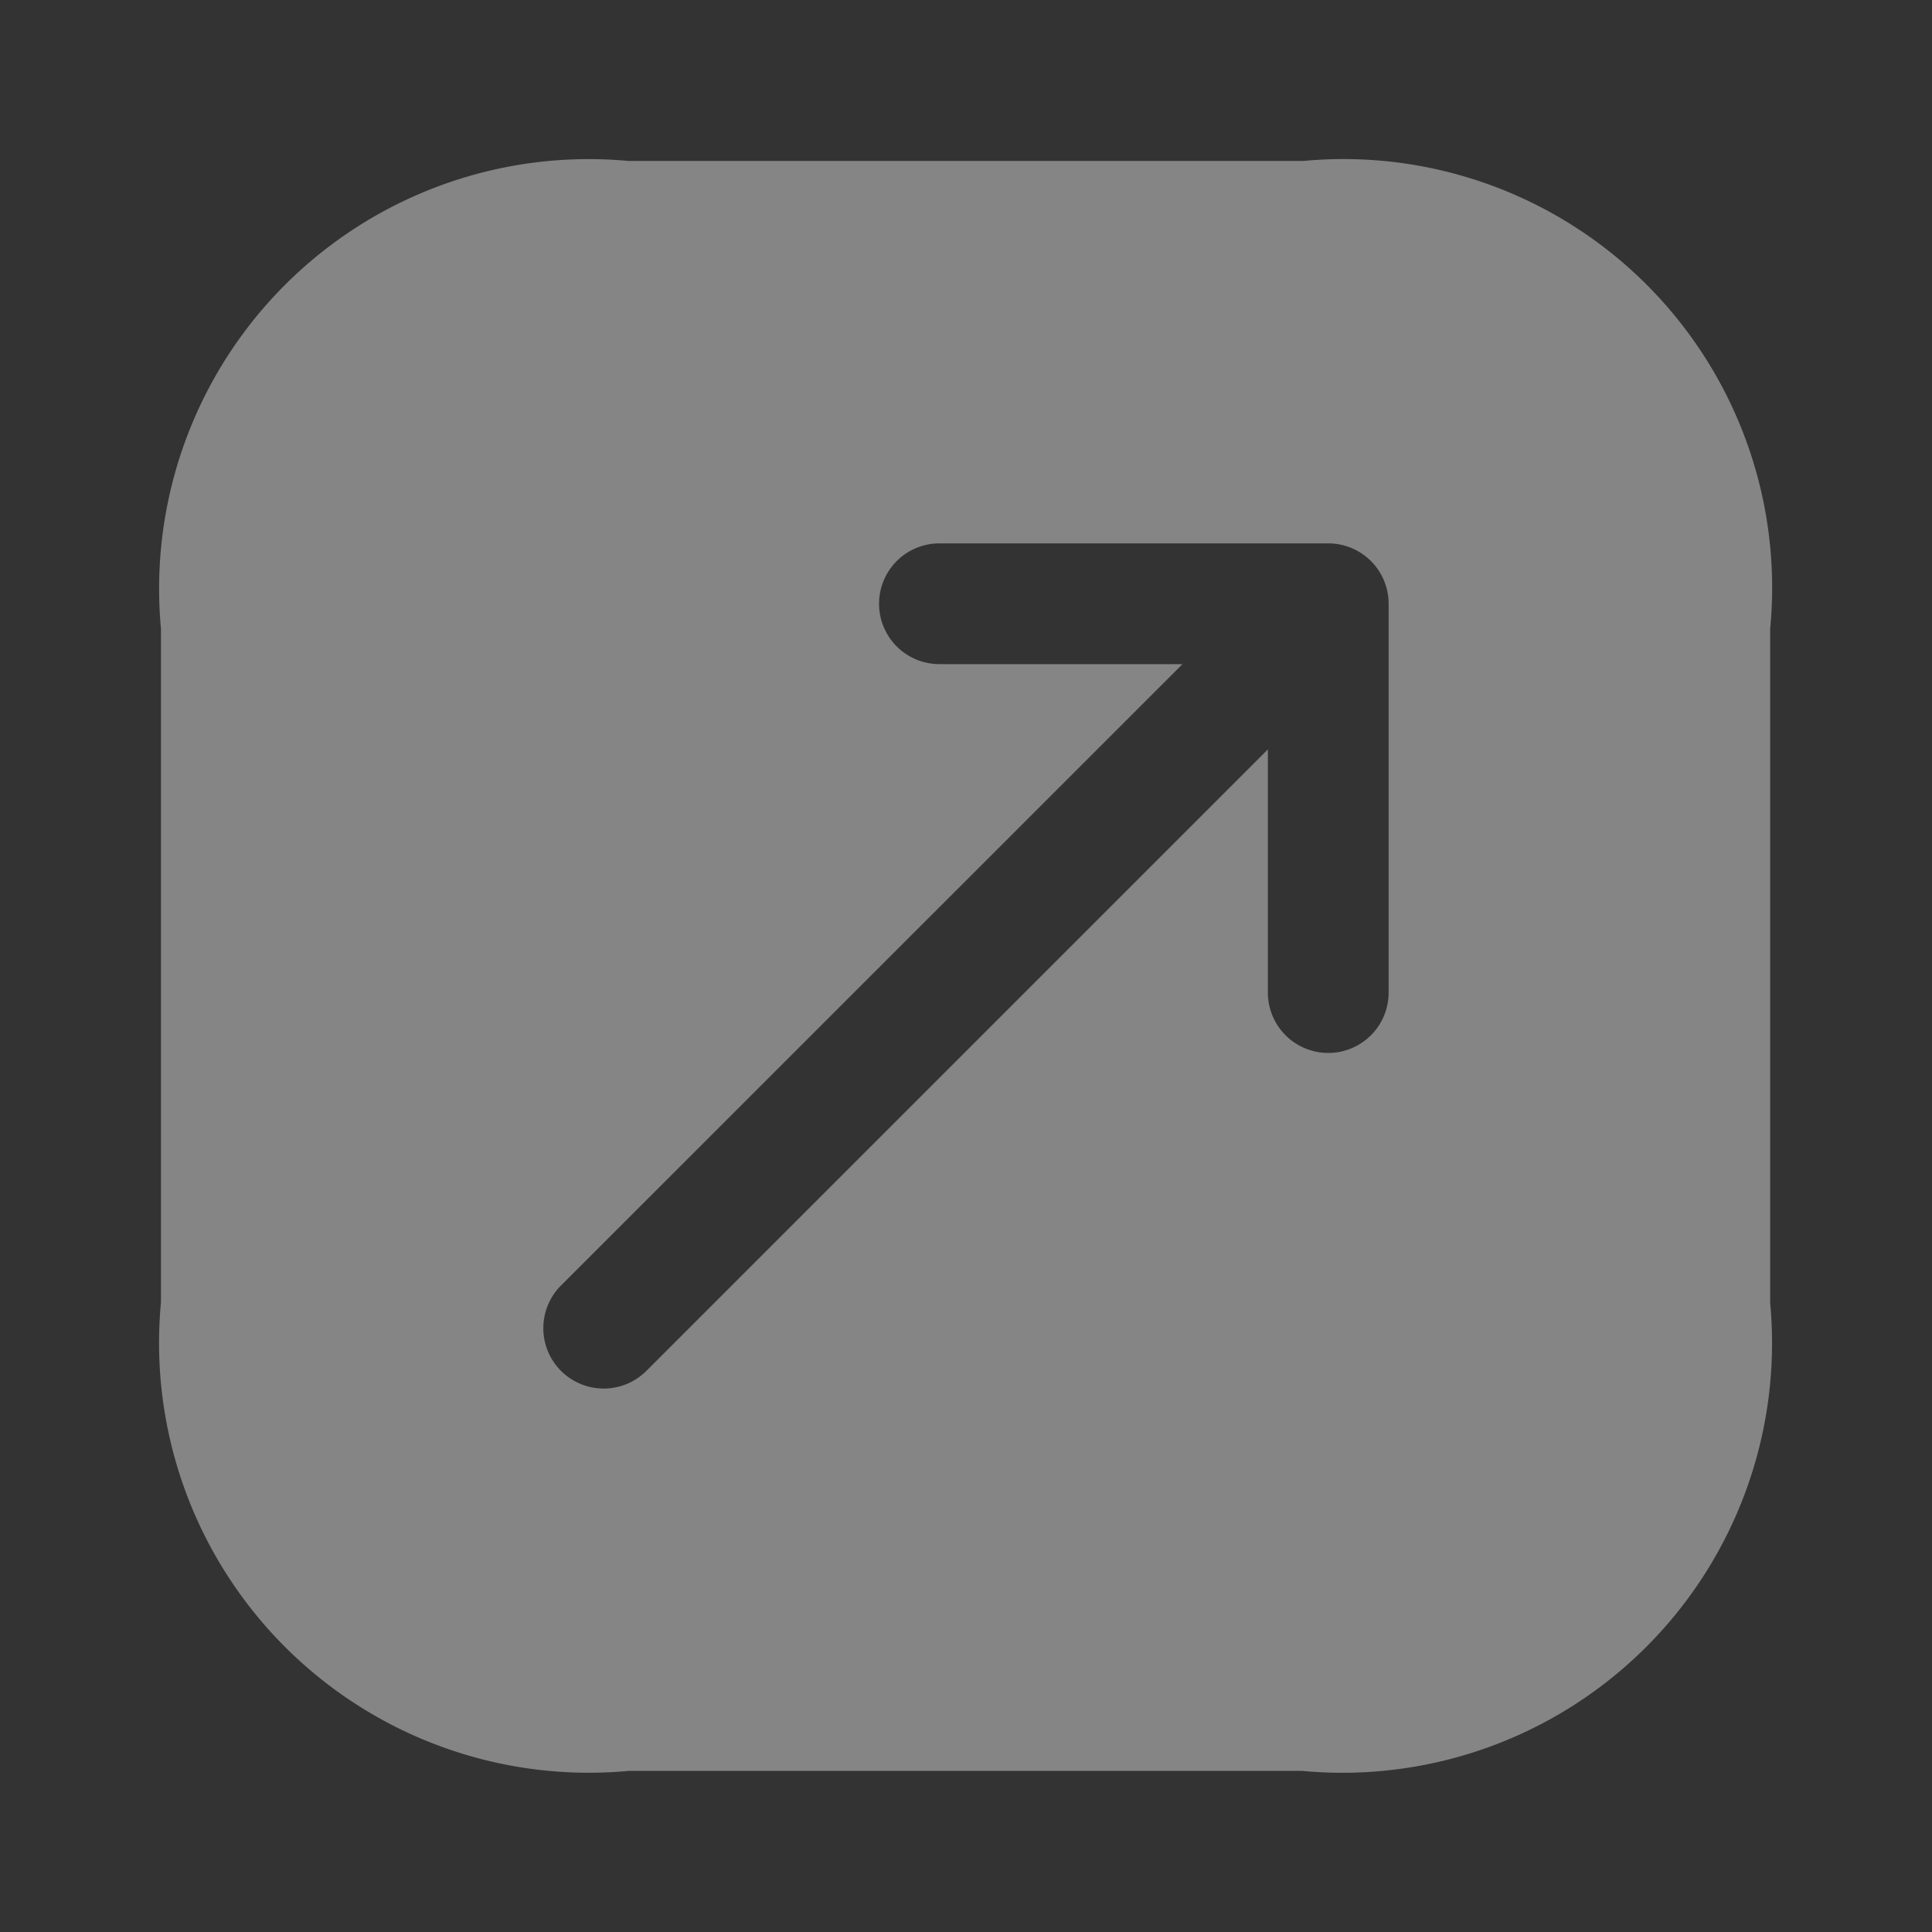 <svg xmlns="http://www.w3.org/2000/svg" width="16" height="16" viewBox="0 0 16 16">
  <rect x="0" y="0" width="16" height="16" fill="#333333" stroke="none"/>
  <g id="vuesax_bold_export" data-name="vuesax/bold/export" transform="translate(-300 -508)" opacity="0.4">
    <g id="export" transform="translate(300 508)">
      <path id="Vector" d="M9.46,0H3.873A3.558,3.558,0,0,0,0,3.873v5.58a3.56,3.56,0,0,0,3.873,3.88h5.58A3.558,3.558,0,0,0,13.327,9.46V3.873A3.55,3.55,0,0,0,9.46,0Zm.707,6.887a.5.5,0,0,1-1,0V4.873L4.02,10.02a.5.5,0,0,1-.707,0,.5.5,0,0,1,0-.707L8.46,4.167H6.447a.5.5,0,0,1,0-1h3.22a.5.5,0,0,1,.5.5Z" transform="translate(1.333 1.333)" fill="#fff"/>
      <path id="Vector-2" data-name="Vector" d="M0,0H16V16H0Z" transform="translate(16 16) rotate(180)" fill="none" opacity="0"/>
    </g>
  </g>
</svg>
